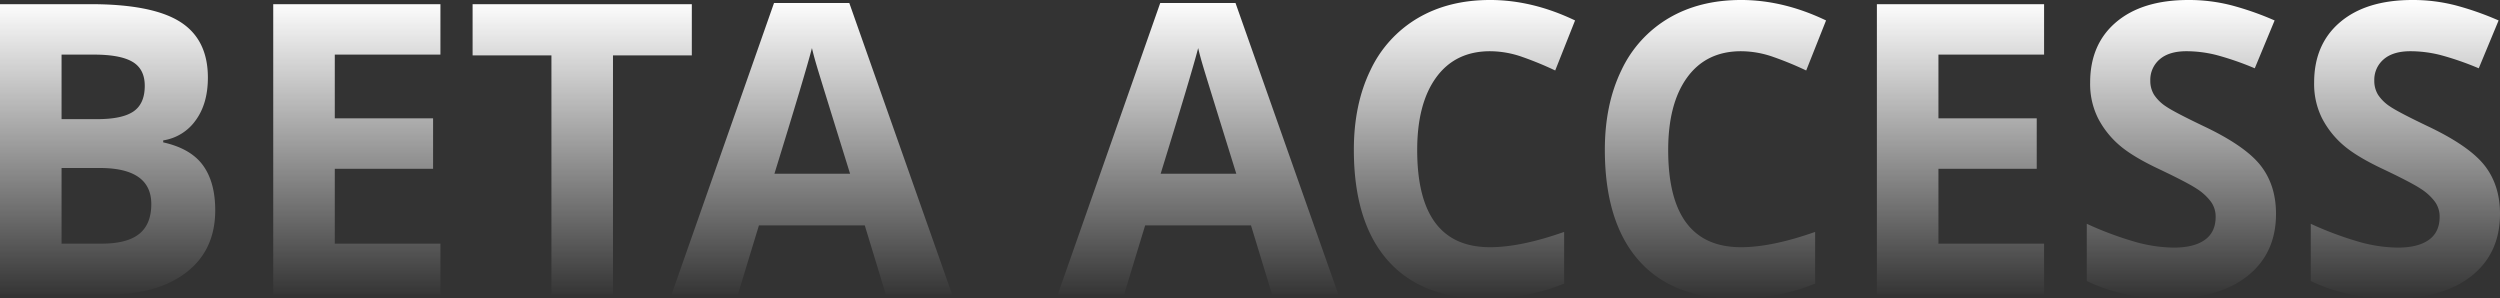 <svg xmlns="http://www.w3.org/2000/svg" xmlns:xlink="http://www.w3.org/1999/xlink" width="1389.326" height="165.858" viewBox="0 0 1389.326 165.858">
  <rect x="0" y="0" width="1389.326" height="165.858" fill="#333333" stroke="none"/>
  <defs>
    <linearGradient id="linear-gradient" x1="0.5" x2="0.5" y2="1" gradientUnits="objectBoundingBox">
      <stop offset="0" stop-color="#fff"/>
      <stop offset="1" stop-color="#fff" stop-opacity="0"/>
    </linearGradient>
  </defs>
  <path id="Path_37223" data-name="Path 37223" d="M20.3-161.334h50.21q34.319,0,49.824,9.766t15.5,31.064q0,14.456-6.787,23.726a27.11,27.11,0,0,1-18.042,11.146v1.1q15.339,3.421,22.125,12.8t6.787,24.939q0,22.07-15.946,34.43T80.667,0H20.3ZM54.514-97.44H74.377q13.9,0,20.139-4.3t6.235-14.235q0-9.27-6.787-13.3T72.5-133.3H54.514Zm0,27.146V-28.25H76.8q14.125,0,20.856-5.407t6.731-16.553q0-20.084-28.691-20.084ZM265.064,0H172.148V-161.334h92.916V-133.3H206.357v35.423h54.624v28.029H206.357v41.6h58.707Zm95.9,0H326.751V-132.863h-43.81v-28.471H404.77v28.471H360.96ZM512.583,0l-11.7-38.4H442.068L430.371,0H393.514l56.941-162h41.823L549.44,0ZM492.72-67.094q-16.222-52.2-18.263-59.038t-2.924-10.814q-3.642,14.125-20.856,69.853ZM727.217,0l-11.7-38.4H656.7L645,0H608.147l56.941-162h41.823L764.074,0ZM707.354-67.094q-16.222-52.2-18.263-59.038t-2.924-10.814q-3.642,14.125-20.856,69.853Zm141.029-68.087q-19.311,0-29.905,14.511T807.884-80.226q0,53.962,40.5,53.962,16.994,0,41.161-8.5V-6.069q-19.863,8.276-44.361,8.276-35.2,0-53.852-21.353t-18.649-61.3q0-25.16,9.159-44.085a66.2,66.2,0,0,1,26.319-29.022q17.16-10.1,40.223-10.1,23.5,0,47.23,11.366l-11.035,27.809a182.663,182.663,0,0,0-18.208-7.5A54.318,54.318,0,0,0,848.383-135.181Zm139.484,0q-19.311,0-29.905,14.511T947.368-80.226q0,53.962,40.5,53.962,16.994,0,41.161-8.5V-6.069q-19.863,8.276-44.361,8.276-35.2,0-53.852-21.353t-18.649-61.3q0-25.16,9.159-44.085a66.2,66.2,0,0,1,26.319-29.022q17.16-10.1,40.223-10.1,23.5,0,47.23,11.366l-11.035,27.809a182.663,182.663,0,0,0-18.208-7.5A54.318,54.318,0,0,0,987.867-135.181ZM1156.264,0h-92.916V-161.334h92.916V-133.3h-58.707v35.423h54.624v28.029h-54.624v41.6h58.707Zm128.891-44.8q0,21.85-15.725,34.43t-43.754,12.58q-25.822,0-45.686-9.711V-39.285a188.271,188.271,0,0,0,27.643,10.263,81.8,81.8,0,0,0,20.691,2.979q11.256,0,17.27-4.3t6.014-12.8a14.131,14.131,0,0,0-2.648-8.442,29.636,29.636,0,0,0-7.78-7.118q-5.131-3.421-20.912-10.925-14.787-6.952-22.181-13.353a50.126,50.126,0,0,1-11.808-14.9,42.512,42.512,0,0,1-4.414-19.863q0-21.408,14.511-33.657t40.113-12.249a94.723,94.723,0,0,1,24,2.979,164.979,164.979,0,0,1,23.891,8.387l-11.035,26.595a161.454,161.454,0,0,0-21.353-7.394,68.731,68.731,0,0,0-16.608-2.1q-9.711,0-14.9,4.524a14.924,14.924,0,0,0-5.187,11.808,14.613,14.613,0,0,0,2.1,7.89,23.053,23.053,0,0,0,6.676,6.511q4.58,3.145,21.684,11.311,22.622,10.814,31.009,21.684T1285.154-44.8Zm124.477,0q0,21.85-15.725,34.43t-43.754,12.58q-25.822,0-45.686-9.711V-39.285a188.271,188.271,0,0,0,27.643,10.263,81.8,81.8,0,0,0,20.691,2.979q11.256,0,17.27-4.3t6.014-12.8a14.131,14.131,0,0,0-2.648-8.442,29.636,29.636,0,0,0-7.78-7.118q-5.131-3.421-20.912-10.925-14.787-6.952-22.181-13.353a50.126,50.126,0,0,1-11.808-14.9,42.512,42.512,0,0,1-4.414-19.863q0-21.408,14.511-33.657t40.113-12.249a94.723,94.723,0,0,1,24,2.979,164.979,164.979,0,0,1,23.891,8.387l-11.035,26.595a161.454,161.454,0,0,0-21.353-7.394,68.731,68.731,0,0,0-16.608-2.1q-9.711,0-14.9,4.524a14.924,14.924,0,0,0-5.187,11.808,14.613,14.613,0,0,0,2.1,7.89,23.053,23.053,0,0,0,6.676,6.511q4.58,3.145,21.684,11.311,22.622,10.814,31.009,21.684T1409.631-44.8Z" transform="translate(-20.305 163.651)" fill="url(#linear-gradient)"/>
</svg>
